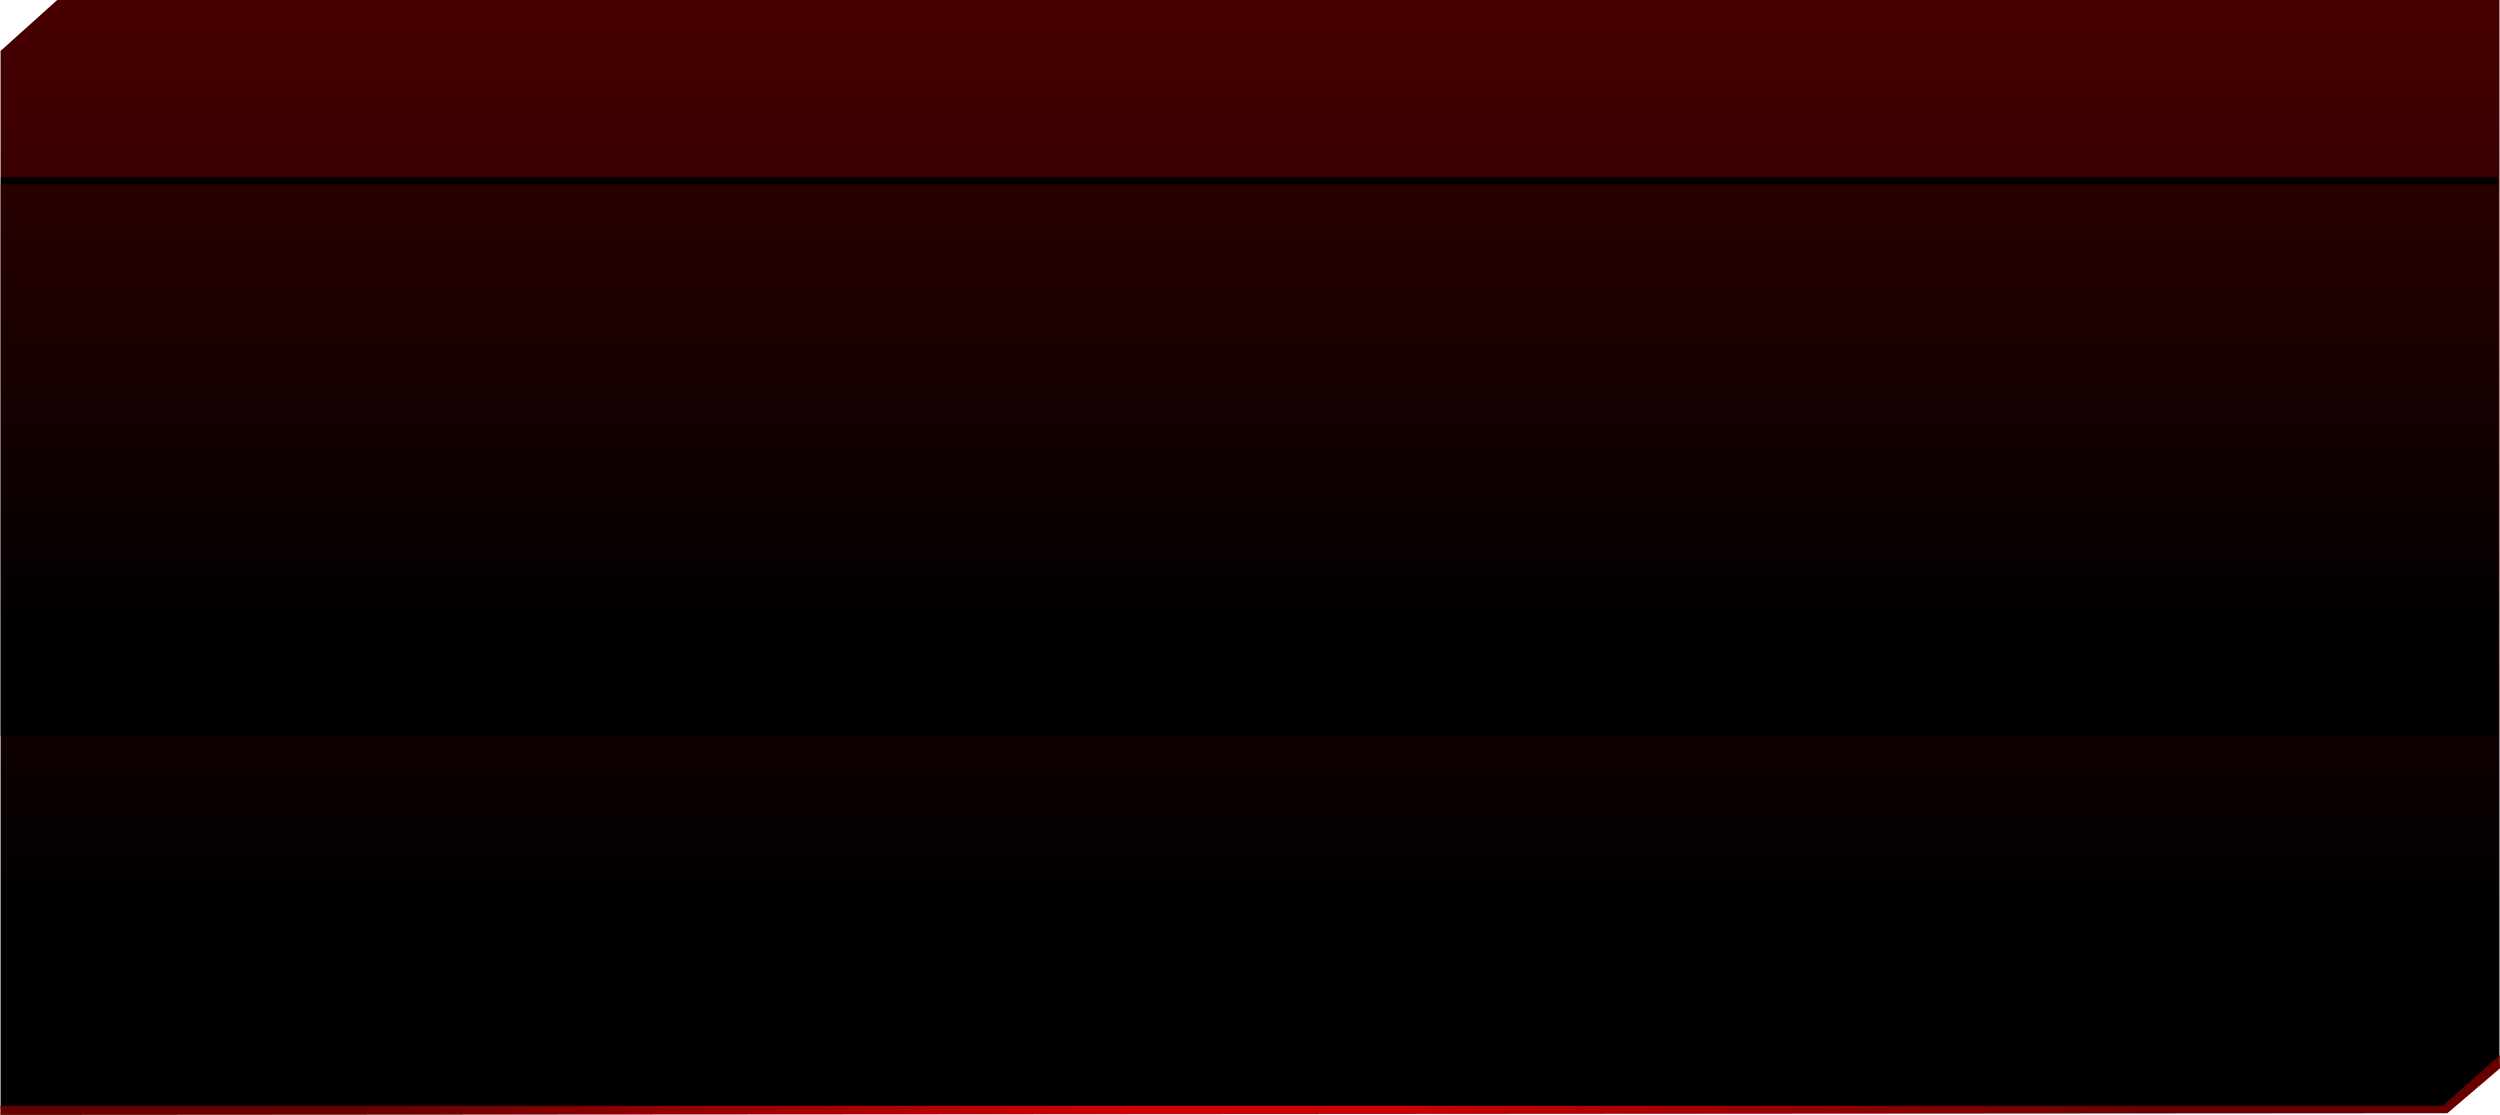 <?xml version="1.0" encoding="UTF-8" standalone="no"?>
<svg xmlns:xlink="http://www.w3.org/1999/xlink" height="194.85px" width="436.9px" xmlns="http://www.w3.org/2000/svg">
  <g transform="matrix(1.0, 0.0, 0.0, 1.0, 1.8, 1.05)">
    <path d="M10.6 2.4 L10.45 2.4 12.35 -0.15 434.8 -0.15 434.8 2.4 434.15 2.4 434.15 0.05 12.55 0.05 434.15 0.05 434.15 2.4 10.6 2.4 12.55 0.05 10.6 2.4 M434.15 5.35 L434.8 5.35 434.8 7.85 434.15 7.85 434.15 5.35 434.15 7.85 6.2 7.85 8.15 5.35 434.15 5.35 M434.15 11.05 L434.8 11.05 434.8 13.6 434.15 13.6 434.15 11.05 434.15 13.6 2.1 13.6 3.35 11.5 3.7 11.05 434.15 11.05 M0.0 184.65 L425.2 184.65 423.1 187.15 0.0 187.15 0.0 184.65 0.0 187.15 -0.5 187.15 -0.5 184.65 0.0 184.65 M0.0 178.9 L429.95 178.9 427.9 181.45 0.0 181.45 0.0 178.9 0.0 181.45 -0.5 181.45 -0.5 178.9 0.0 178.9" fill="#4f0000" fill-rule="evenodd" stroke="none"/>
    <path d="M434.15 2.4 L434.15 5.35 8.15 5.35 6.2 7.85 434.15 7.85 434.15 11.05 3.7 11.05 3.35 11.5 2.1 13.6 434.15 13.6 434.15 16.75 0.1 16.75 0.0 16.9 0.0 15.15 8.15 5.35 10.6 2.4 434.15 2.4 M434.15 19.3 L434.15 22.25 0.0 22.25 0.0 19.3 71.2 19.3 77.05 19.3 83.15 19.35 89.45 19.4 Q166.7 20.0 208.85 19.8 L323.2 19.7 342.95 19.5 405.45 19.25 434.15 19.3 M434.15 24.75 L434.15 27.95 0.0 27.95 0.0 24.75 434.15 24.75 M434.15 30.5 L434.15 33.65 0.0 33.65 0.0 30.5 40.55 30.5 87.35 31.25 Q164.9 32.35 207.3 32.05 249.75 31.75 322.3 31.75 375.3 31.75 411.2 30.5 L434.15 30.5 M434.15 36.2 L434.15 39.3 0.0 39.3 0.0 36.2 434.15 36.2 M434.15 41.85 L434.15 150.85 0.0 150.85 0.0 41.85 434.15 41.85 M434.15 153.35 L434.15 156.3 0.0 156.3 0.0 153.35 434.15 153.35 M434.15 158.85 L434.15 161.5 434.15 162.0 0.0 162.0 0.0 158.85 434.15 158.85 M434.15 164.55 L434.15 167.75 0.0 167.75 0.0 164.55 434.15 164.55 M434.15 170.25 L434.15 173.2 0.0 173.2 0.0 170.25 434.15 170.25 M433.55 175.3 L420.9 190.45 0.0 190.45 0.0 187.15 423.1 187.15 425.2 184.65 0.0 184.65 0.0 181.45 427.9 181.45 429.95 178.9 0.0 178.9 0.0 175.75 433.05 175.75 433.55 175.3" fill="#1a0000" fill-rule="evenodd" stroke="none"/>
    <path d="M434.15 16.75 L434.8 16.75 434.8 18.45 434.8 19.3 434.15 19.3 434.15 18.5 434.15 19.3 405.45 19.25 434.15 18.5 434.8 18.45 434.15 18.45 434.15 16.75 434.15 18.45 216.7 18.55 Q109.6 18.55 55.0 18.9 L71.2 19.3 0.0 19.3 0.0 16.9 0.0 19.3 -0.5 19.3 -0.5 17.55 0.0 16.9 0.1 16.75 434.15 16.75 M434.15 173.2 L434.8 173.2 434.8 174.4 Q434.55 174.45 434.4 174.6 L434.15 174.8 434.15 173.2 434.15 174.8 433.55 175.3 433.05 175.75 0.0 175.75 0.0 173.2 0.0 175.75 -0.5 175.75 -0.5 173.2 0.0 173.2 434.15 173.2" fill="#480000" fill-rule="evenodd" stroke="none"/>
    <path d="M434.15 18.45 L434.8 18.45 434.15 18.5 405.45 19.25 342.95 19.5 323.2 19.7 208.85 19.8 Q166.7 20.0 89.45 19.4 L83.15 19.35 77.05 19.3 71.2 19.3 55.0 18.9 Q109.6 18.55 216.7 18.55 L434.15 18.45" fill="url(#gradient0)" fill-rule="evenodd" stroke="none"/>
    <path d="M434.15 22.25 L434.8 22.25 434.8 24.75 434.15 24.75 434.15 22.25 434.15 24.75 0.0 24.75 0.0 22.25 0.0 24.75 -0.5 24.75 -0.5 22.25 0.0 22.25 434.15 22.25 M434.15 167.75 L434.8 167.75 434.8 170.25 434.15 170.25 434.15 167.75 434.15 170.25 0.0 170.25 0.0 167.75 0.0 170.25 -0.5 170.25 -0.5 167.75 0.0 167.75 434.15 167.75" fill="#400000" fill-rule="evenodd" stroke="none"/>
    <path d="M434.15 27.95 L434.8 27.95 434.8 30.5 434.15 30.5 434.15 29.5 434.15 30.5 411.2 30.5 434.15 29.5 434.7 29.45 434.15 29.45 434.15 27.95 434.15 29.45 215.25 29.5 0.0 29.5 0.0 28.3 0.0 29.5 -0.5 29.5 -0.5 27.95 0.0 27.95 434.15 27.95 M434.15 162.0 L434.8 162.0 434.8 164.55 434.15 164.55 434.15 162.0 434.15 164.55 0.0 164.55 0.0 162.0 0.0 164.55 -0.5 164.55 -0.5 162.0 0.0 162.0 434.15 162.0 M40.55 30.5 L0.0 30.5 0.0 29.6 0.0 30.5 -0.5 30.5 -0.5 29.55 0.0 29.6 40.55 30.5 M0.0 28.25 L0.0 27.95 0.0 28.25 0.0 28.3 0.0 28.25" fill="#370000" fill-rule="evenodd" stroke="none"/>
    <path d="M434.15 29.45 L434.7 29.45 434.15 29.5 411.2 30.5 Q375.3 31.75 322.3 31.75 249.75 31.75 207.3 32.05 164.9 32.35 87.35 31.25 L40.55 30.5 0.0 29.6 -0.5 29.55 -1.8 29.5 -0.5 29.5 0.0 29.5 215.25 29.5 434.15 29.45" fill="url(#gradient1)" fill-rule="evenodd" stroke="none"/>
    <path d="M434.15 33.65 L434.8 33.65 434.8 36.2 434.15 36.2 434.15 33.65 434.15 36.2 0.0 36.2 0.0 33.65 0.0 36.2 -0.5 36.2 -0.5 33.65 0.0 33.65 434.15 33.65 M434.15 156.3 L434.8 156.3 434.8 158.85 434.15 158.85 434.15 156.3 434.15 158.85 0.0 158.85 0.0 156.3 0.0 158.85 -0.5 158.85 -0.5 156.3 0.0 156.3 434.15 156.3" fill="#2b0000" fill-rule="evenodd" stroke="none"/>
    <path d="M434.15 39.3 L434.8 39.3 434.8 41.85 434.15 41.85 434.15 39.3 434.15 41.85 0.0 41.85 0.0 39.3 0.0 41.85 -0.5 41.85 -0.5 39.3 0.0 39.3 434.15 39.3 M434.15 150.85 L434.8 150.85 434.8 153.35 434.15 153.35 434.15 150.85 434.15 153.35 0.0 153.35 0.0 150.85 0.0 153.35 -0.5 153.35 -0.5 150.85 0.0 150.85 434.15 150.85" fill="#280000" fill-rule="evenodd" stroke="none"/>
    <path d="M434.15 2.4 L434.15 5.35 434.15 7.85 434.15 11.05 434.15 13.6 434.15 16.75 434.15 18.45 M434.15 19.3 L434.15 22.25 434.15 24.75 434.15 27.95 434.15 29.45 M434.15 30.5 L434.15 33.65 434.15 36.2 434.15 39.3 434.15 41.85 434.15 150.85 434.15 153.35 434.15 156.3 434.15 158.85 434.15 161.5 M12.55 0.05 L434.15 0.05 434.15 2.4 M434.15 18.5 L434.15 19.3 M434.15 29.5 L434.15 30.5 M0.0 36.2 L0.0 39.3 0.0 41.85 0.0 150.85 0.0 153.35 0.0 156.3 0.0 158.85 0.0 162.0 0.0 164.55 0.0 167.75 0.0 170.25 0.0 173.2 0.0 175.75 0.0 178.9 0.0 181.45 0.0 184.65 0.0 187.15 0.0 190.45 0.0 191.05 420.9 191.05 434.15 175.15 M0.0 33.65 L0.0 36.2 M0.0 27.95 L0.0 28.25 M0.0 28.3 L0.0 29.5" fill="none" stroke="#d90000" stroke-linecap="round" stroke-linejoin="round" stroke-width="1.5"/>
    <path d="M434.15 161.5 L434.15 162.0 434.15 164.55 434.15 167.75 434.15 170.25 434.15 173.2 434.15 174.8 434.15 175.15 434.15 175.75 420.9 191.7 389.55 191.7 384.25 191.7 M10.6 2.4 L8.15 5.35 0.0 15.15 0.0 16.9 0.0 19.3 0.0 22.25 0.0 24.75 0.0 27.95 M0.0 30.5 L0.0 33.65 M12.55 0.05 L10.6 2.4 M0.0 29.6 L0.0 30.5 M0.0 28.25 L0.0 28.3" fill="none" stroke="#ff0606" stroke-linecap="square" stroke-linejoin="round" stroke-width="1.0"/>
    <path d="M435.0 184.05 L425.1 192.85 -1.7 192.85 -1.7 7.85 8.2 -1.05 435.0 -1.05 435.0 184.05" fill="url(#gradient2)" fill-rule="evenodd" stroke="none"/>
    <path d="M435.05 183.35 L435.1 185.65 425.9 193.5 -1.75 193.8 -1.7 192.2 425.1 192.2 435.05 183.35" fill="url(#gradient3)" fill-rule="evenodd" stroke="none"/>
    <path d="M-1.65 127.55 L-1.65 29.9 434.75 29.9 434.75 127.55 -1.65 127.55" fill="#000000" fill-rule="evenodd" stroke="none"/>
    <path d="M-1.65 127.5 L-1.65 31.2 434.75 31.2 434.75 127.5 -1.65 127.5" fill="url(#gradient4)" fill-rule="evenodd" stroke="none"/>
  </g>
  <defs>
    <radialGradient cx="0" cy="0" gradientTransform="matrix(0.268, 0.0, 0.0, 0.24, 217.95, 19.2)" gradientUnits="userSpaceOnUse" id="gradient0" r="819.2" spreadMethod="pad">
      <stop offset="0.0" stop-color="#ff0000"/>
      <stop offset="1.0" stop-color="#ff0000" stop-opacity="0.0"/>
    </radialGradient>
    <radialGradient cx="0" cy="0" gradientTransform="matrix(0.269, 0.0, 0.0, 0.462, 216.35, 30.8)" gradientUnits="userSpaceOnUse" id="gradient1" r="819.2" spreadMethod="pad">
      <stop offset="0.0" stop-color="#ff0000"/>
      <stop offset="1.0" stop-color="#ff0000" stop-opacity="0.0"/>
    </radialGradient>
    <linearGradient gradientTransform="matrix(0.0, 0.335, 0.374, 0.0, 226.2, 102.85)" gradientUnits="userSpaceOnUse" id="gradient2" spreadMethod="pad" x1="-819.2" x2="819.2">
      <stop offset="0.0" stop-color="#cc0000"/>
      <stop offset="0.184" stop-color="#660000"/>
      <stop offset="0.604" stop-color="#000000"/>
      <stop offset="0.82" stop-color="#000000"/>
    </linearGradient>
    <radialGradient cx="0" cy="0" gradientTransform="matrix(0.189, 0.0, 0.0, -0.169, 216.6, 188.15)" gradientUnits="userSpaceOnUse" id="gradient3" r="819.2" spreadMethod="pad">
      <stop offset="0.161" stop-color="#cc0000"/>
      <stop offset="1.0" stop-color="#660000"/>
    </radialGradient>
    <linearGradient gradientTransform="matrix(0.0, 0.062, 0.115, 0.0, 215.9, 59.8)" gradientUnits="userSpaceOnUse" id="gradient4" spreadMethod="pad" x1="-819.2" x2="819.2">
      <stop offset="0.0" stop-color="#330000"/>
      <stop offset="1.0" stop-color="#000000"/>
    </linearGradient>
  </defs>
</svg>
